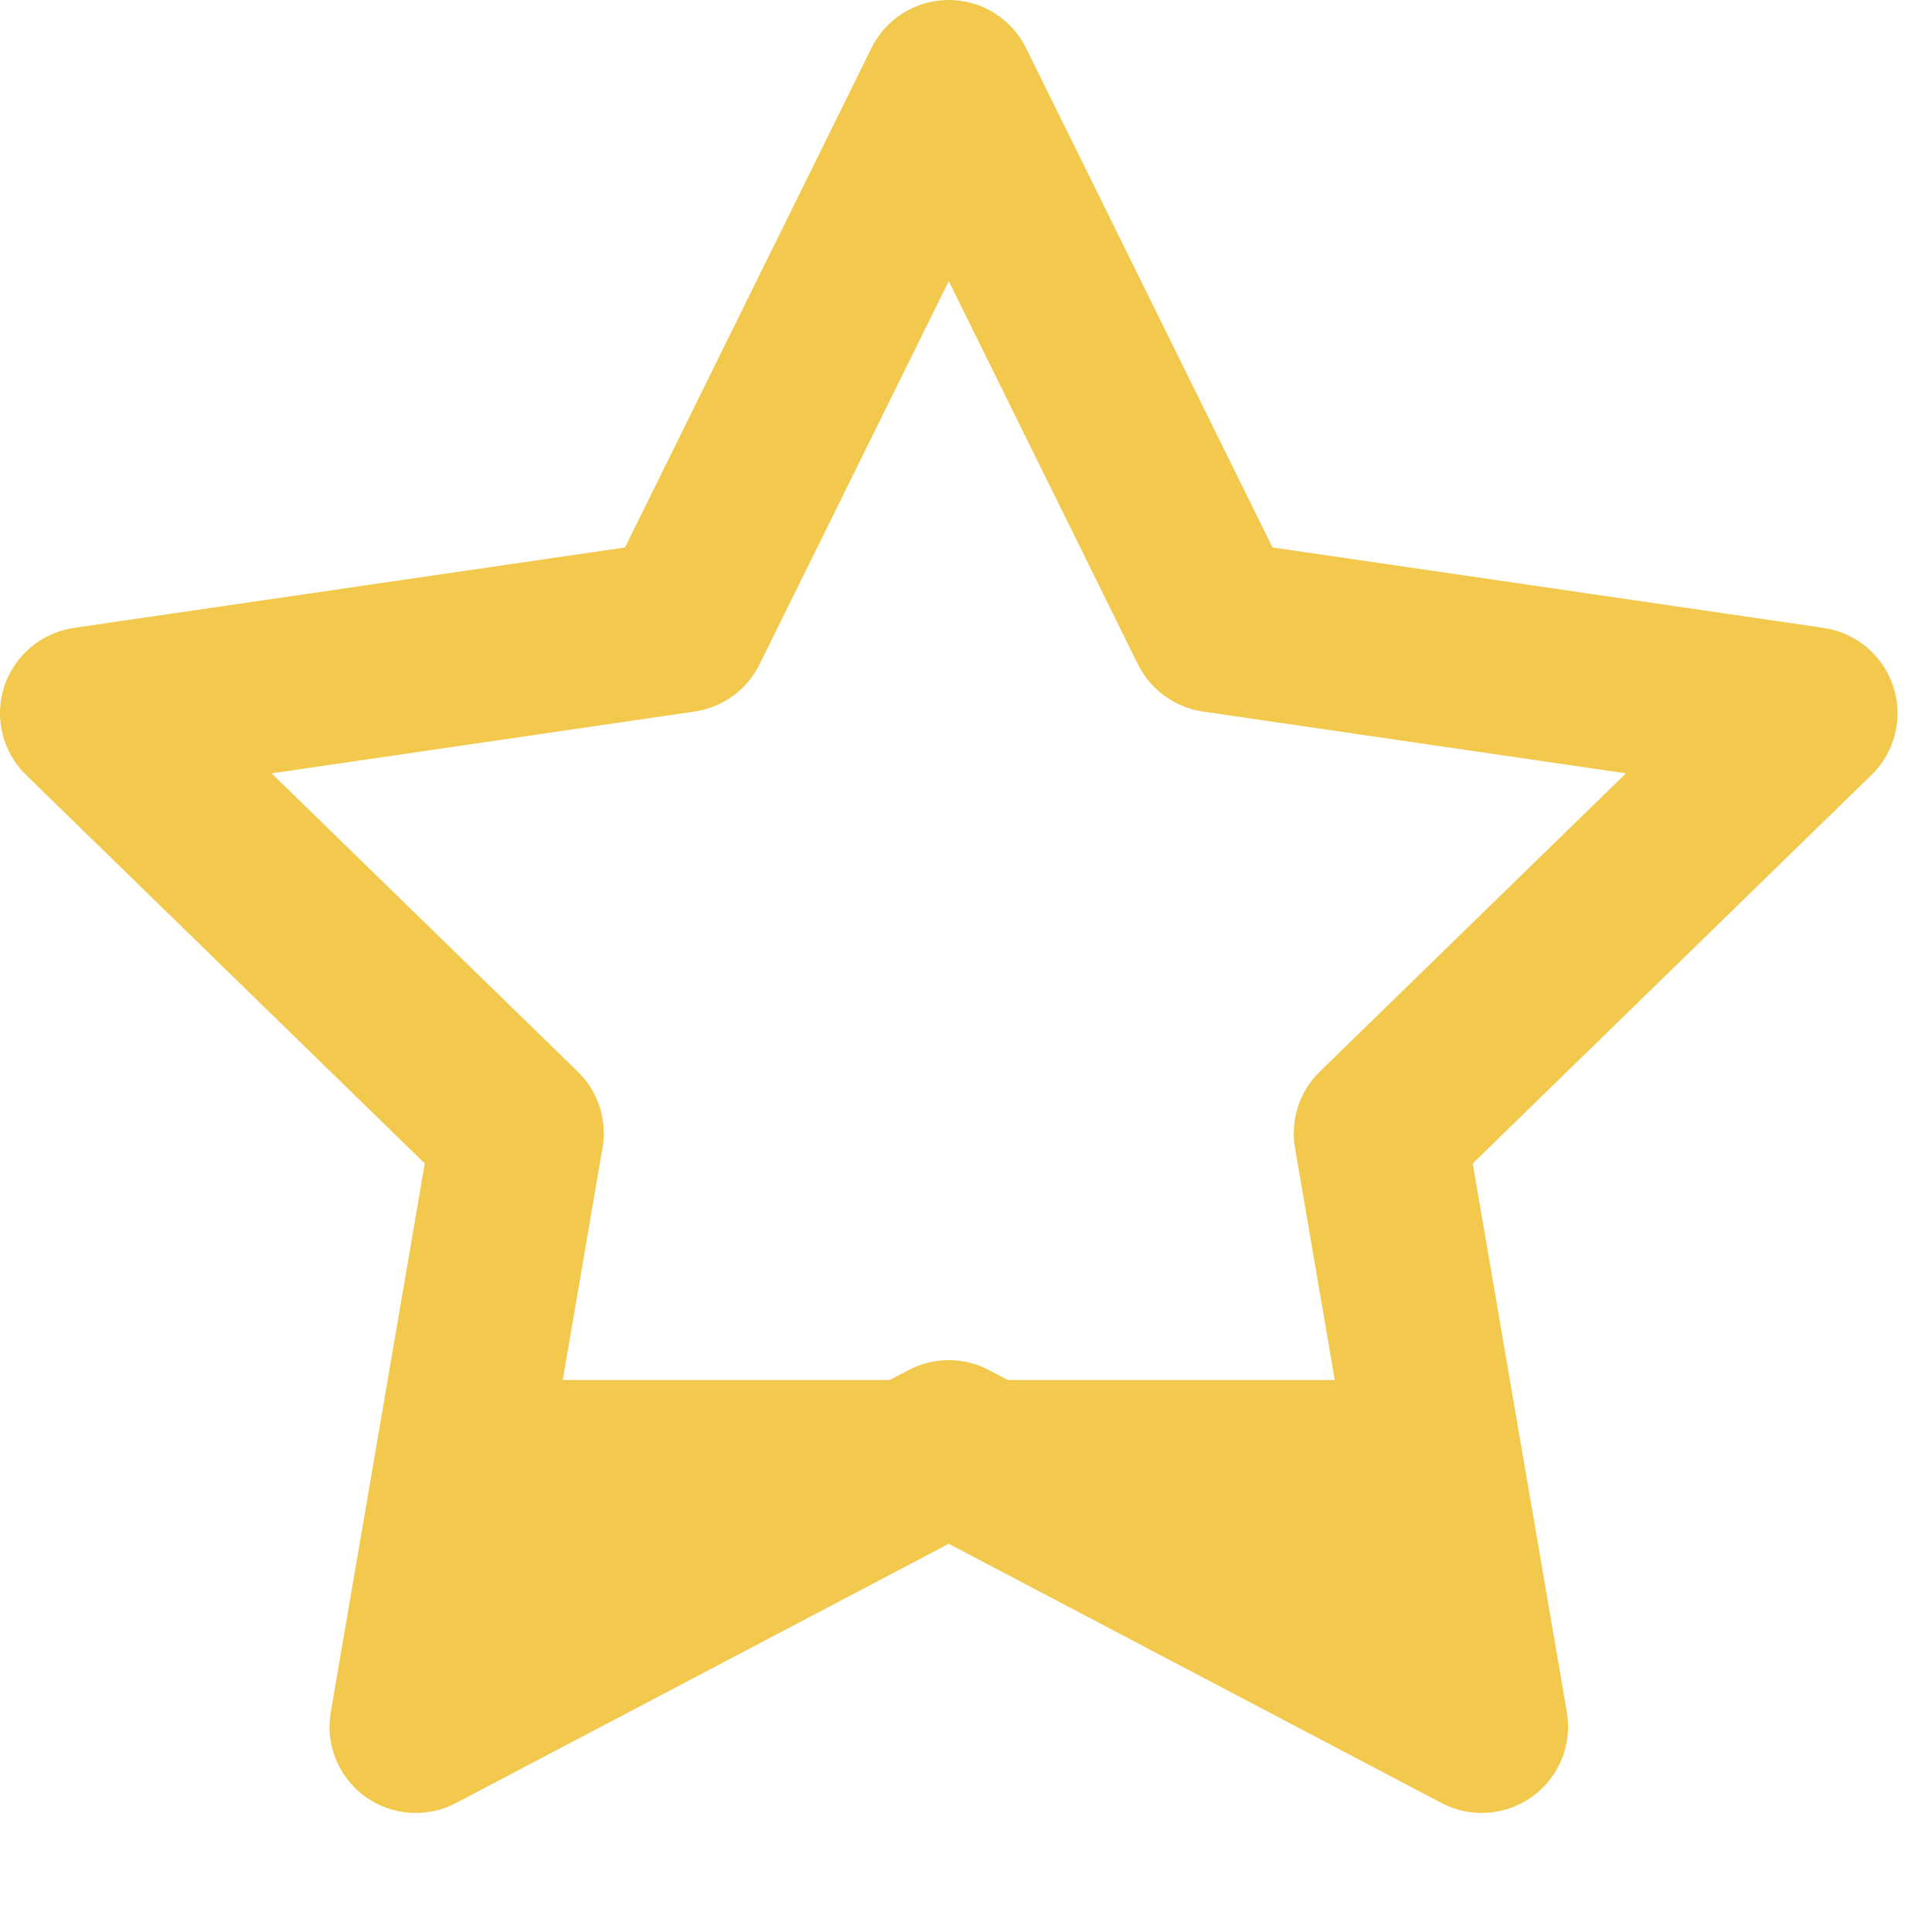 <svg width="14" height="14" viewBox="0 0 14 14" fill="none" xmlns="http://www.w3.org/2000/svg">
<path fill-rule="evenodd" clip-rule="evenodd" d="M6.875 0C7.113 0 7.33 0.135 7.435 0.348L9.221 3.967L13.215 4.55C13.451 4.585 13.646 4.75 13.72 4.976C13.793 5.202 13.732 5.451 13.561 5.616L10.672 8.431L11.354 12.407C11.394 12.641 11.297 12.878 11.105 13.018C10.912 13.158 10.657 13.176 10.447 13.066L6.875 11.187L3.303 13.066C3.093 13.176 2.838 13.158 2.645 13.018C2.453 12.878 2.356 12.641 2.397 12.407L3.078 8.431L0.189 5.616C0.019 5.451 -0.043 5.202 0.03 4.976C0.104 4.75 0.299 4.585 0.535 4.55L4.529 3.967L6.315 0.348C6.42 0.135 6.637 0 6.875 0ZM6.875 2.037L5.504 4.814C5.413 4.998 5.238 5.126 5.034 5.156L1.968 5.604L4.186 7.765C4.334 7.908 4.401 8.115 4.366 8.318L3.843 11.37L6.584 9.928C6.766 9.832 6.984 9.832 7.166 9.928L9.907 11.37L9.384 8.318C9.349 8.115 9.417 7.908 9.564 7.765L11.782 5.604L8.716 5.156C8.513 5.126 8.337 4.998 8.246 4.814L6.875 2.037Z" fill="#F2C94C"/>
<path d="M4 10.5H5.75M7.5 10.5H9.5H10V11V11.5L9.5 11L7.5 10.5ZM7.5 10.5H5.75M5.75 10.5L4 11L3.5 11.5L4 10" stroke="#F2C94C"/>
</svg>
